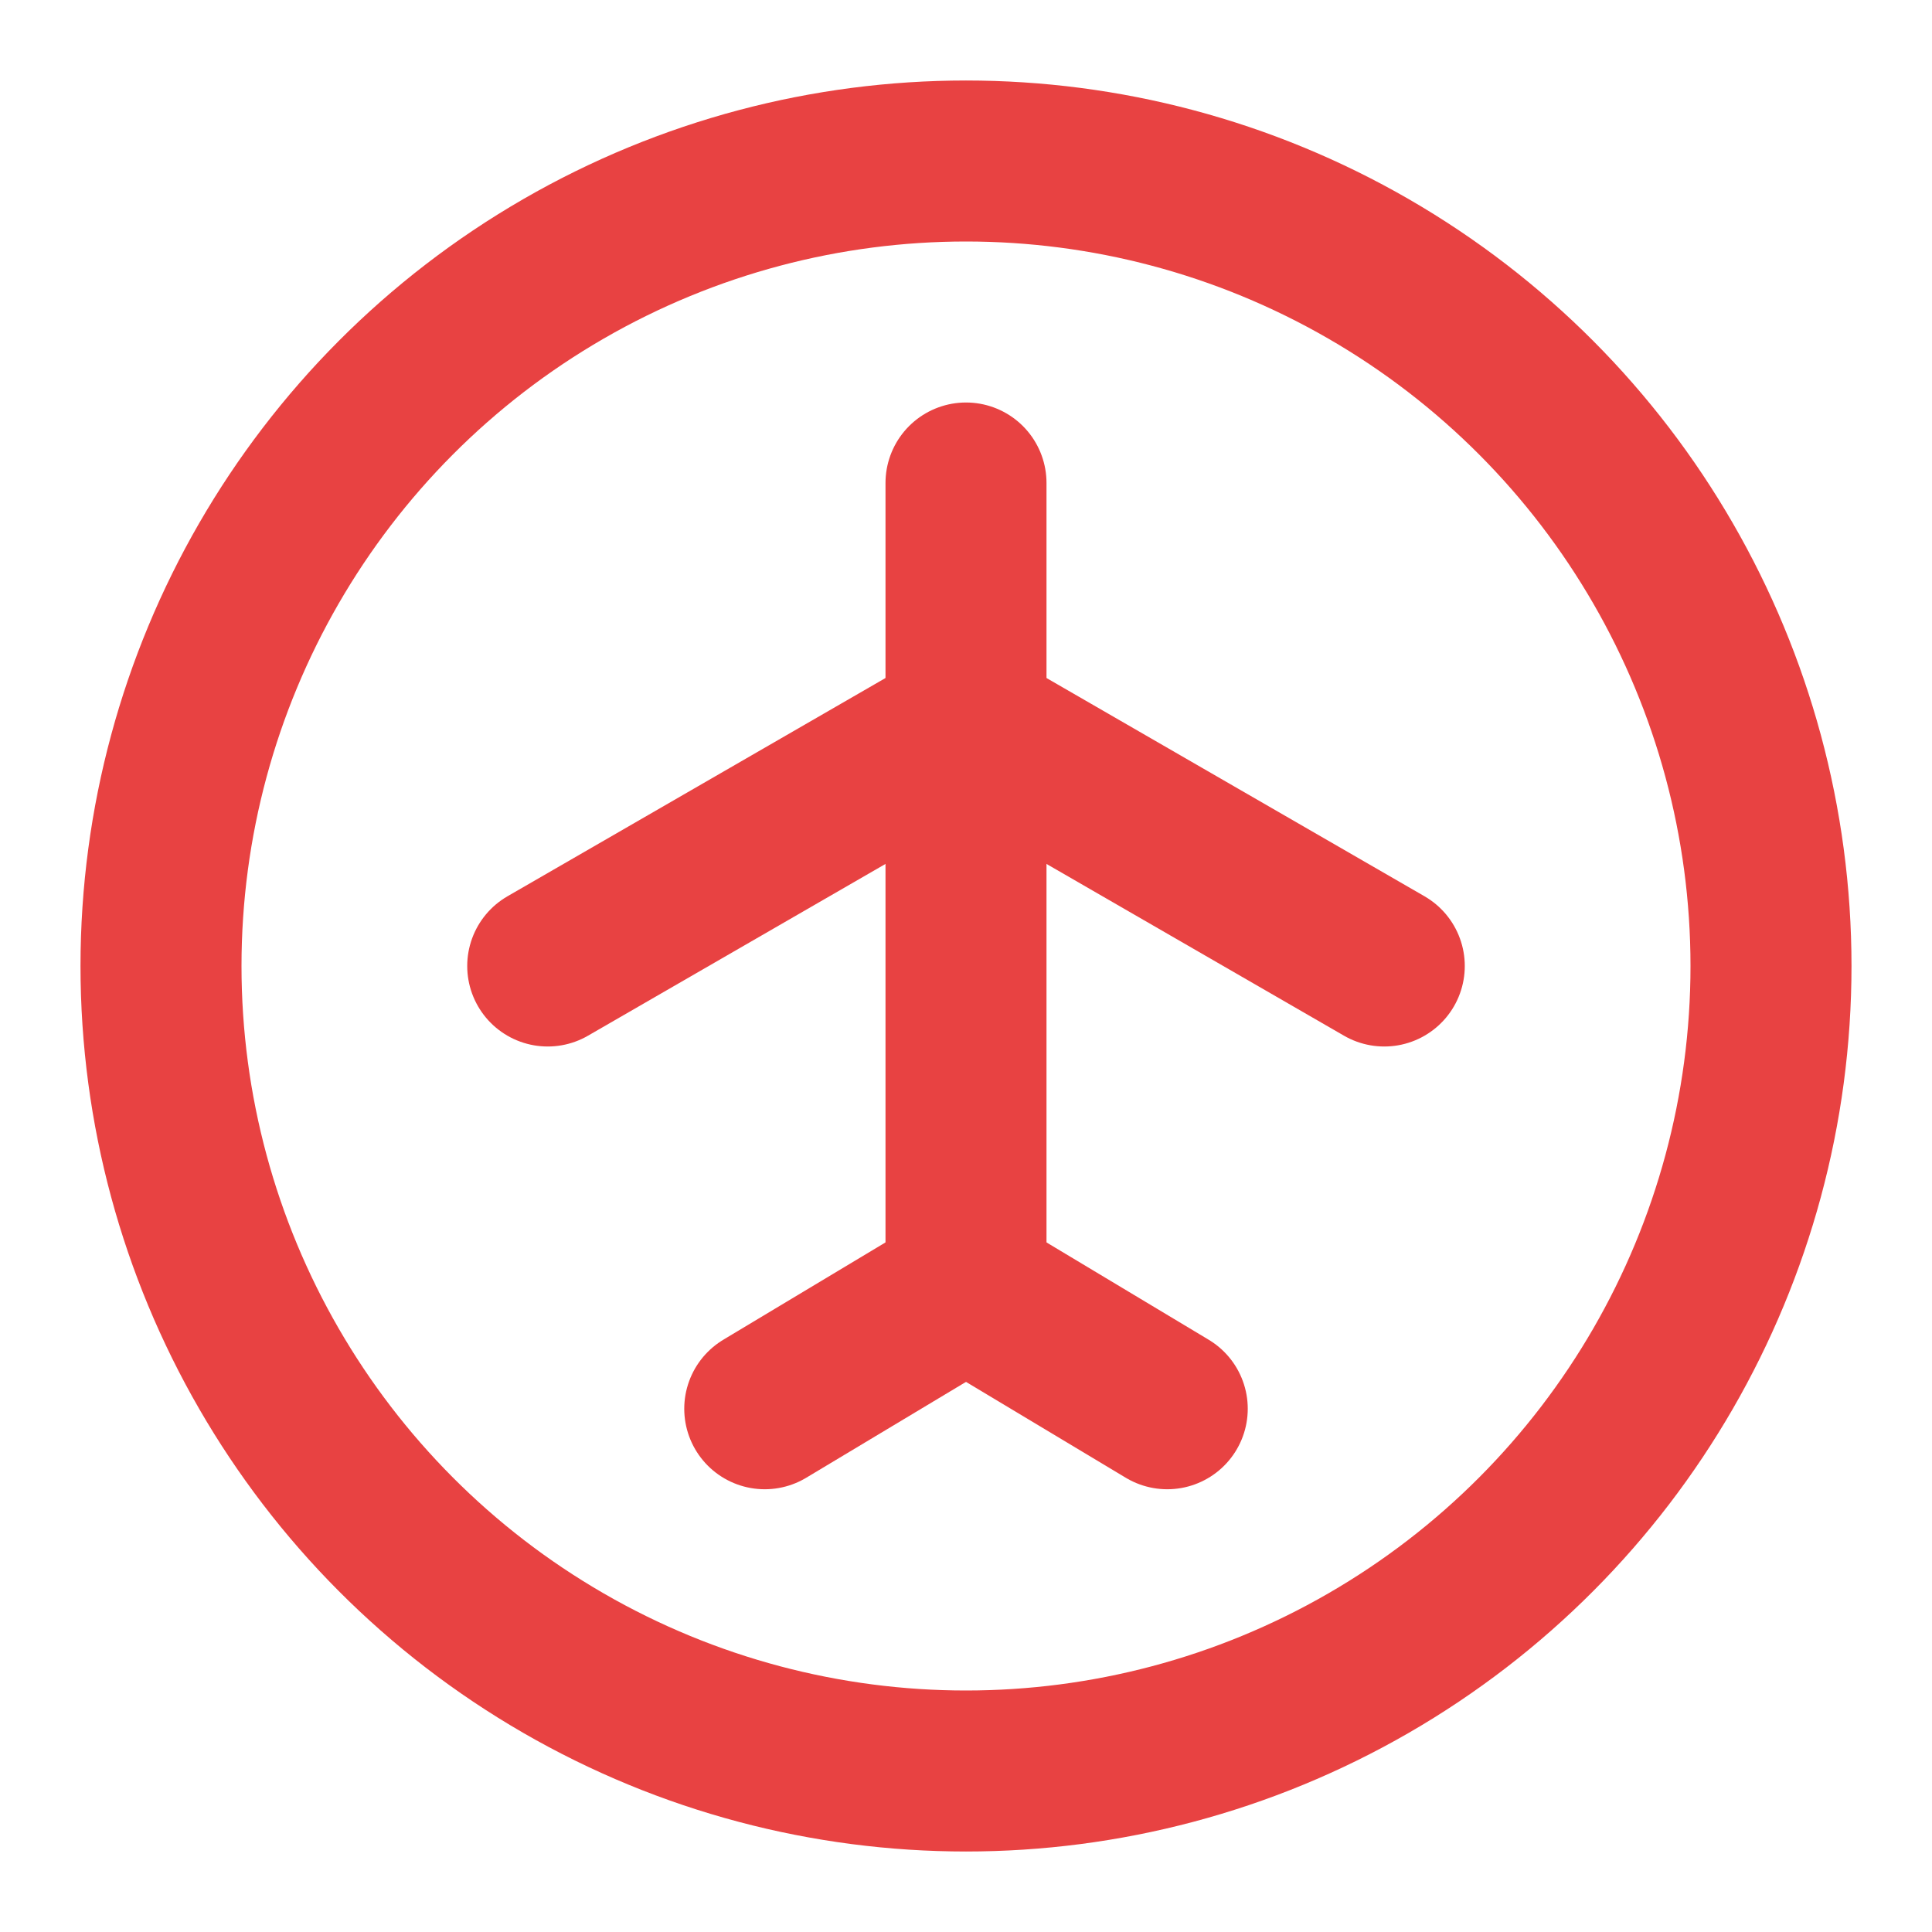 <svg width="24" height="24" viewBox="0 0 24 24" fill="none" xmlns="http://www.w3.org/2000/svg">
<circle cx="12" cy="12" r="10" stroke="#e84242" stroke-width="2" stroke-linecap="round" stroke-linejoin="round"/>
<path d="M12 6V16" stroke="#e84242" stroke-width="2" stroke-linecap="round" stroke-linejoin="round"/>
<path d="M12 9L17.196 12" stroke="#e84242" stroke-width="2" stroke-linecap="round" stroke-linejoin="round"/>
<path d="M12 9L6.804 12" stroke="#e84242" stroke-width="2" stroke-linecap="round" stroke-linejoin="round"/>
<path d="M12 16L9.5 17.5" stroke="#e84242" stroke-width="2" stroke-linecap="round" stroke-linejoin="round"/>
<path d="M12 16L14.5 17.5" stroke="#e84242" stroke-width="2" stroke-linecap="round" stroke-linejoin="round"/>
</svg>

